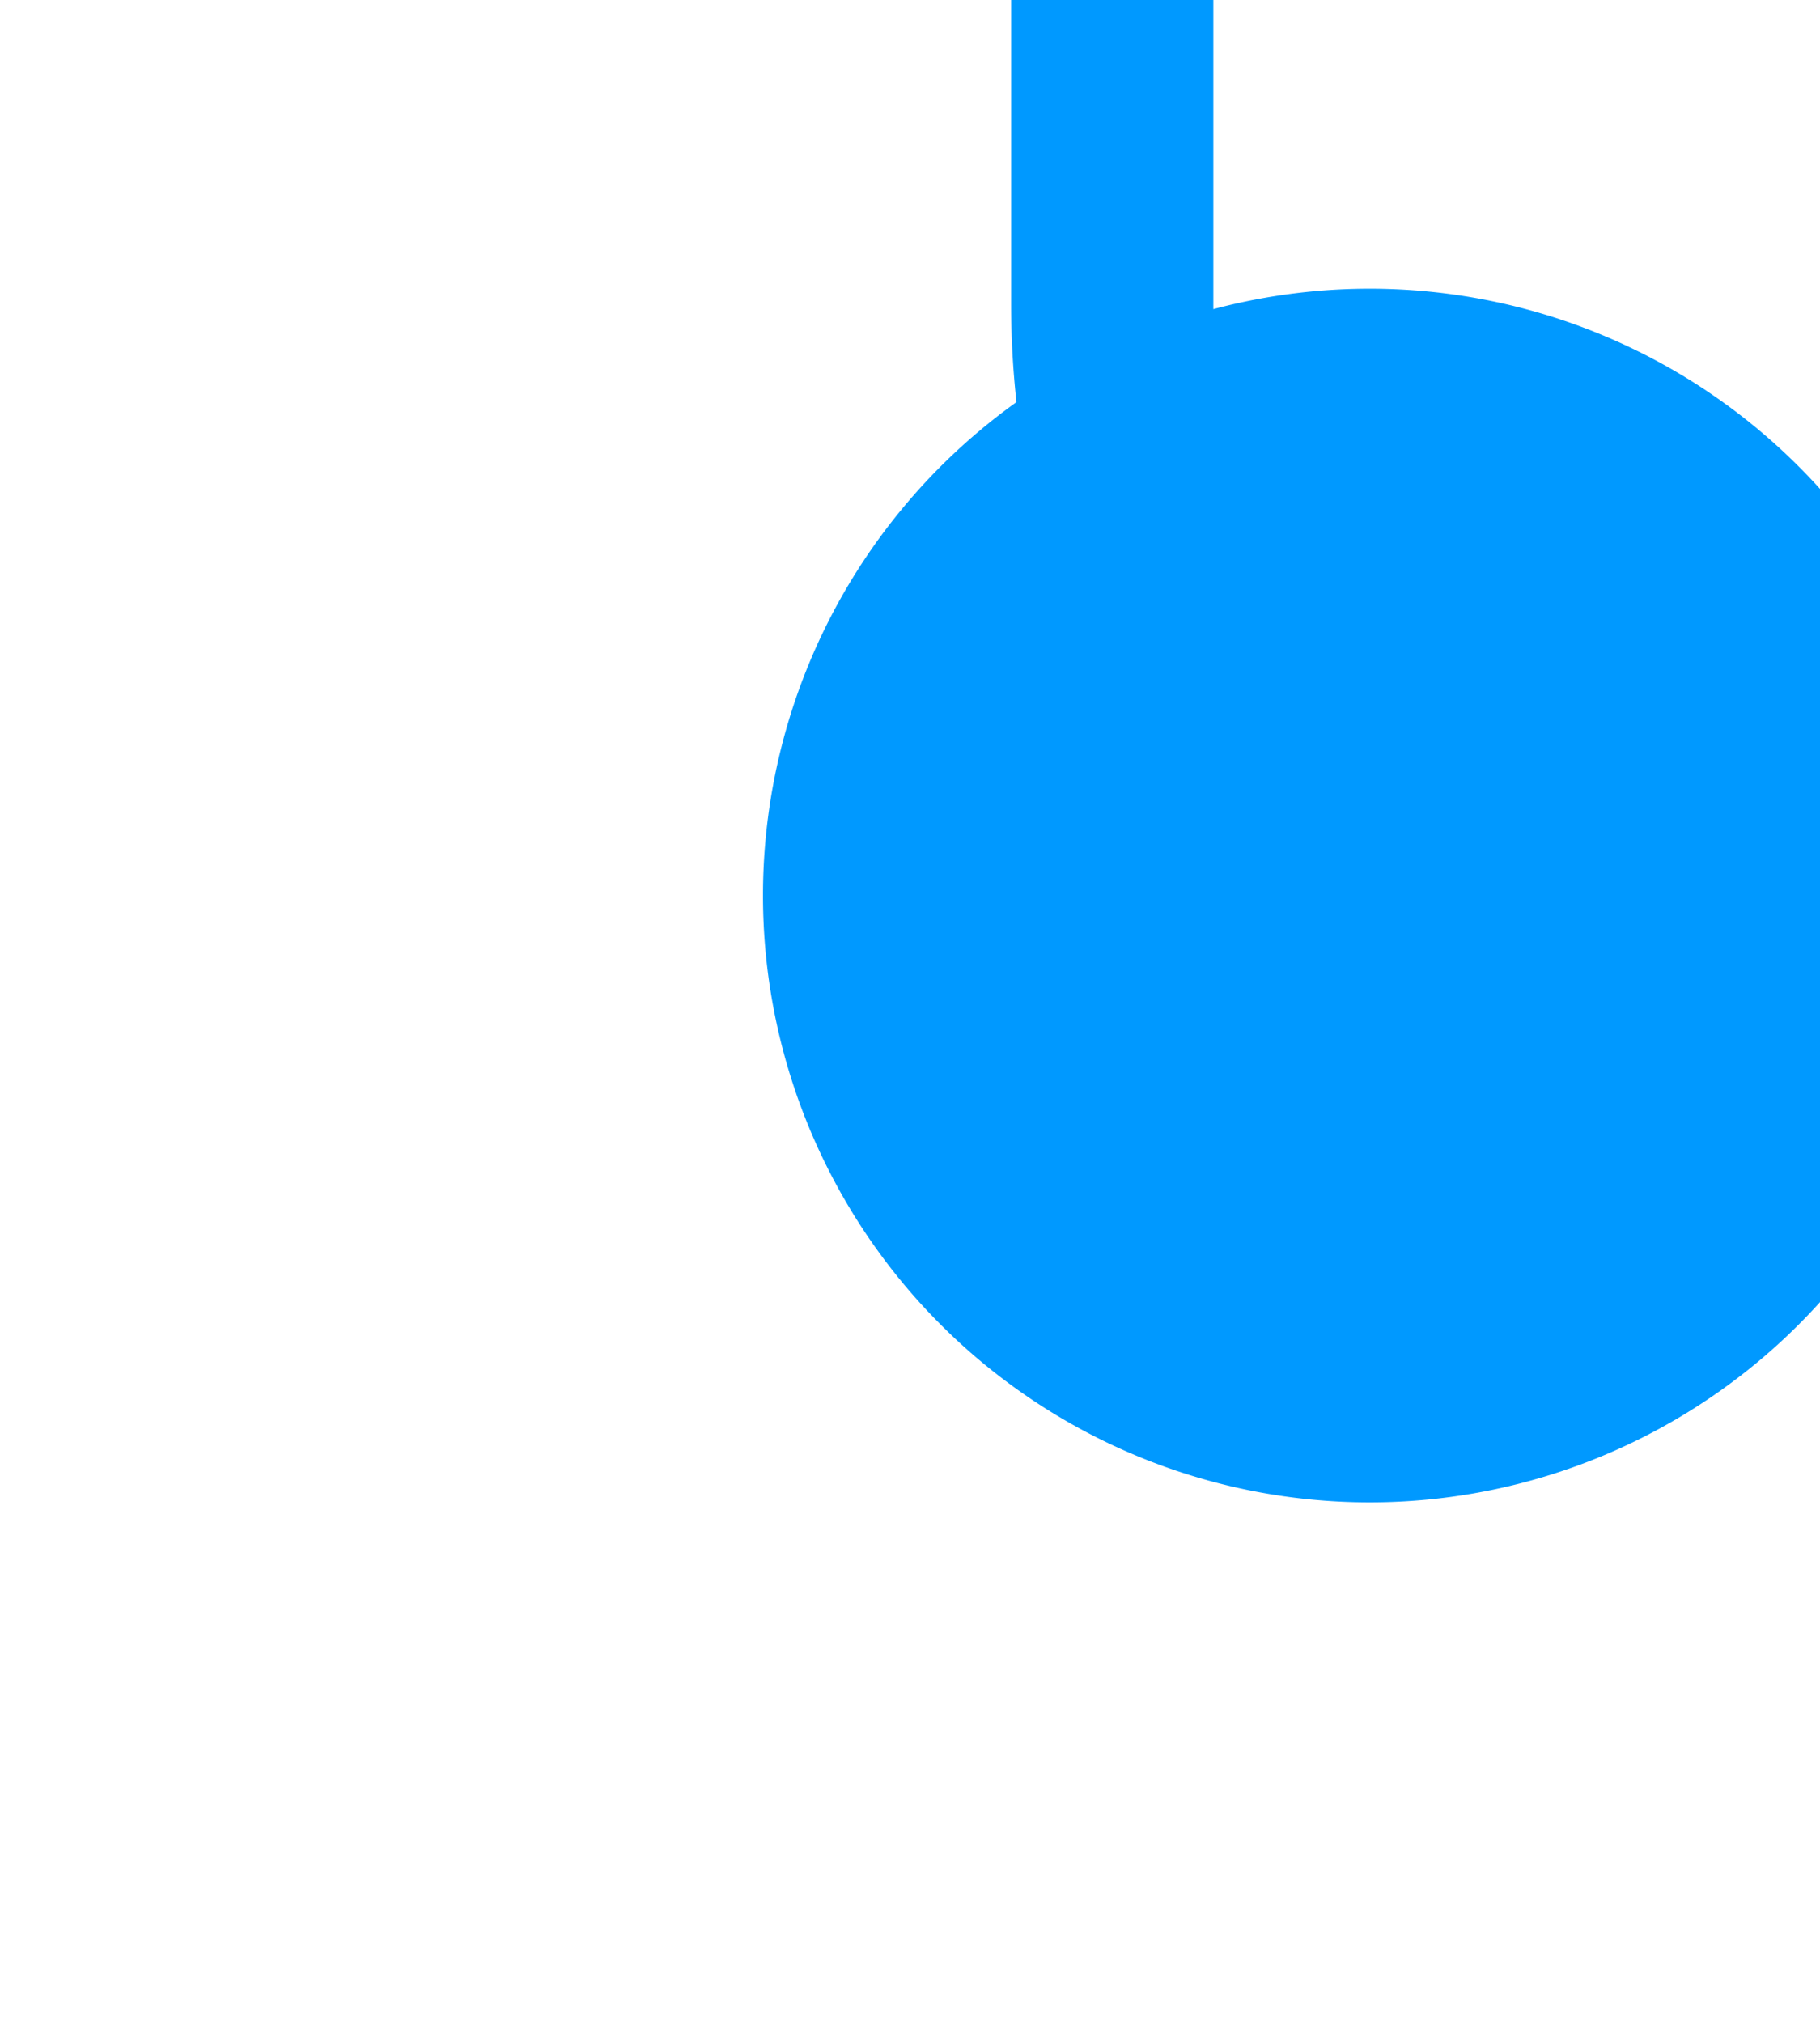 ﻿<?xml version="1.0" encoding="utf-8"?>
<svg version="1.1" xmlns:xlink="http://www.w3.org/1999/xlink" width="9px" height="10px" preserveAspectRatio="xMidYMin meet" viewBox="2702 910  7 10" xmlns="http://www.w3.org/2000/svg">
  <path d="M 2709.51 915.376  A 4 4 0 0 1 2706.5 911.5 L 2706.5 848  A 5 5 0 0 1 2711.5 843.5 L 3032 843.5  " stroke-width="1" stroke-dasharray="3,1" stroke="#0099ff" fill="none" />
  <path d="M 2707.773 911.427  A 3 3 0 0 0 2704.773 914.427 A 3 3 0 0 0 2707.773 917.427 A 3 3 0 0 0 2710.773 914.427 A 3 3 0 0 0 2707.773 911.427 Z M 3032 851  L 3043 843.5  L 3032 836  L 3032 851  Z " fill-rule="nonzero" fill="#0099ff" stroke="none" />
</svg>